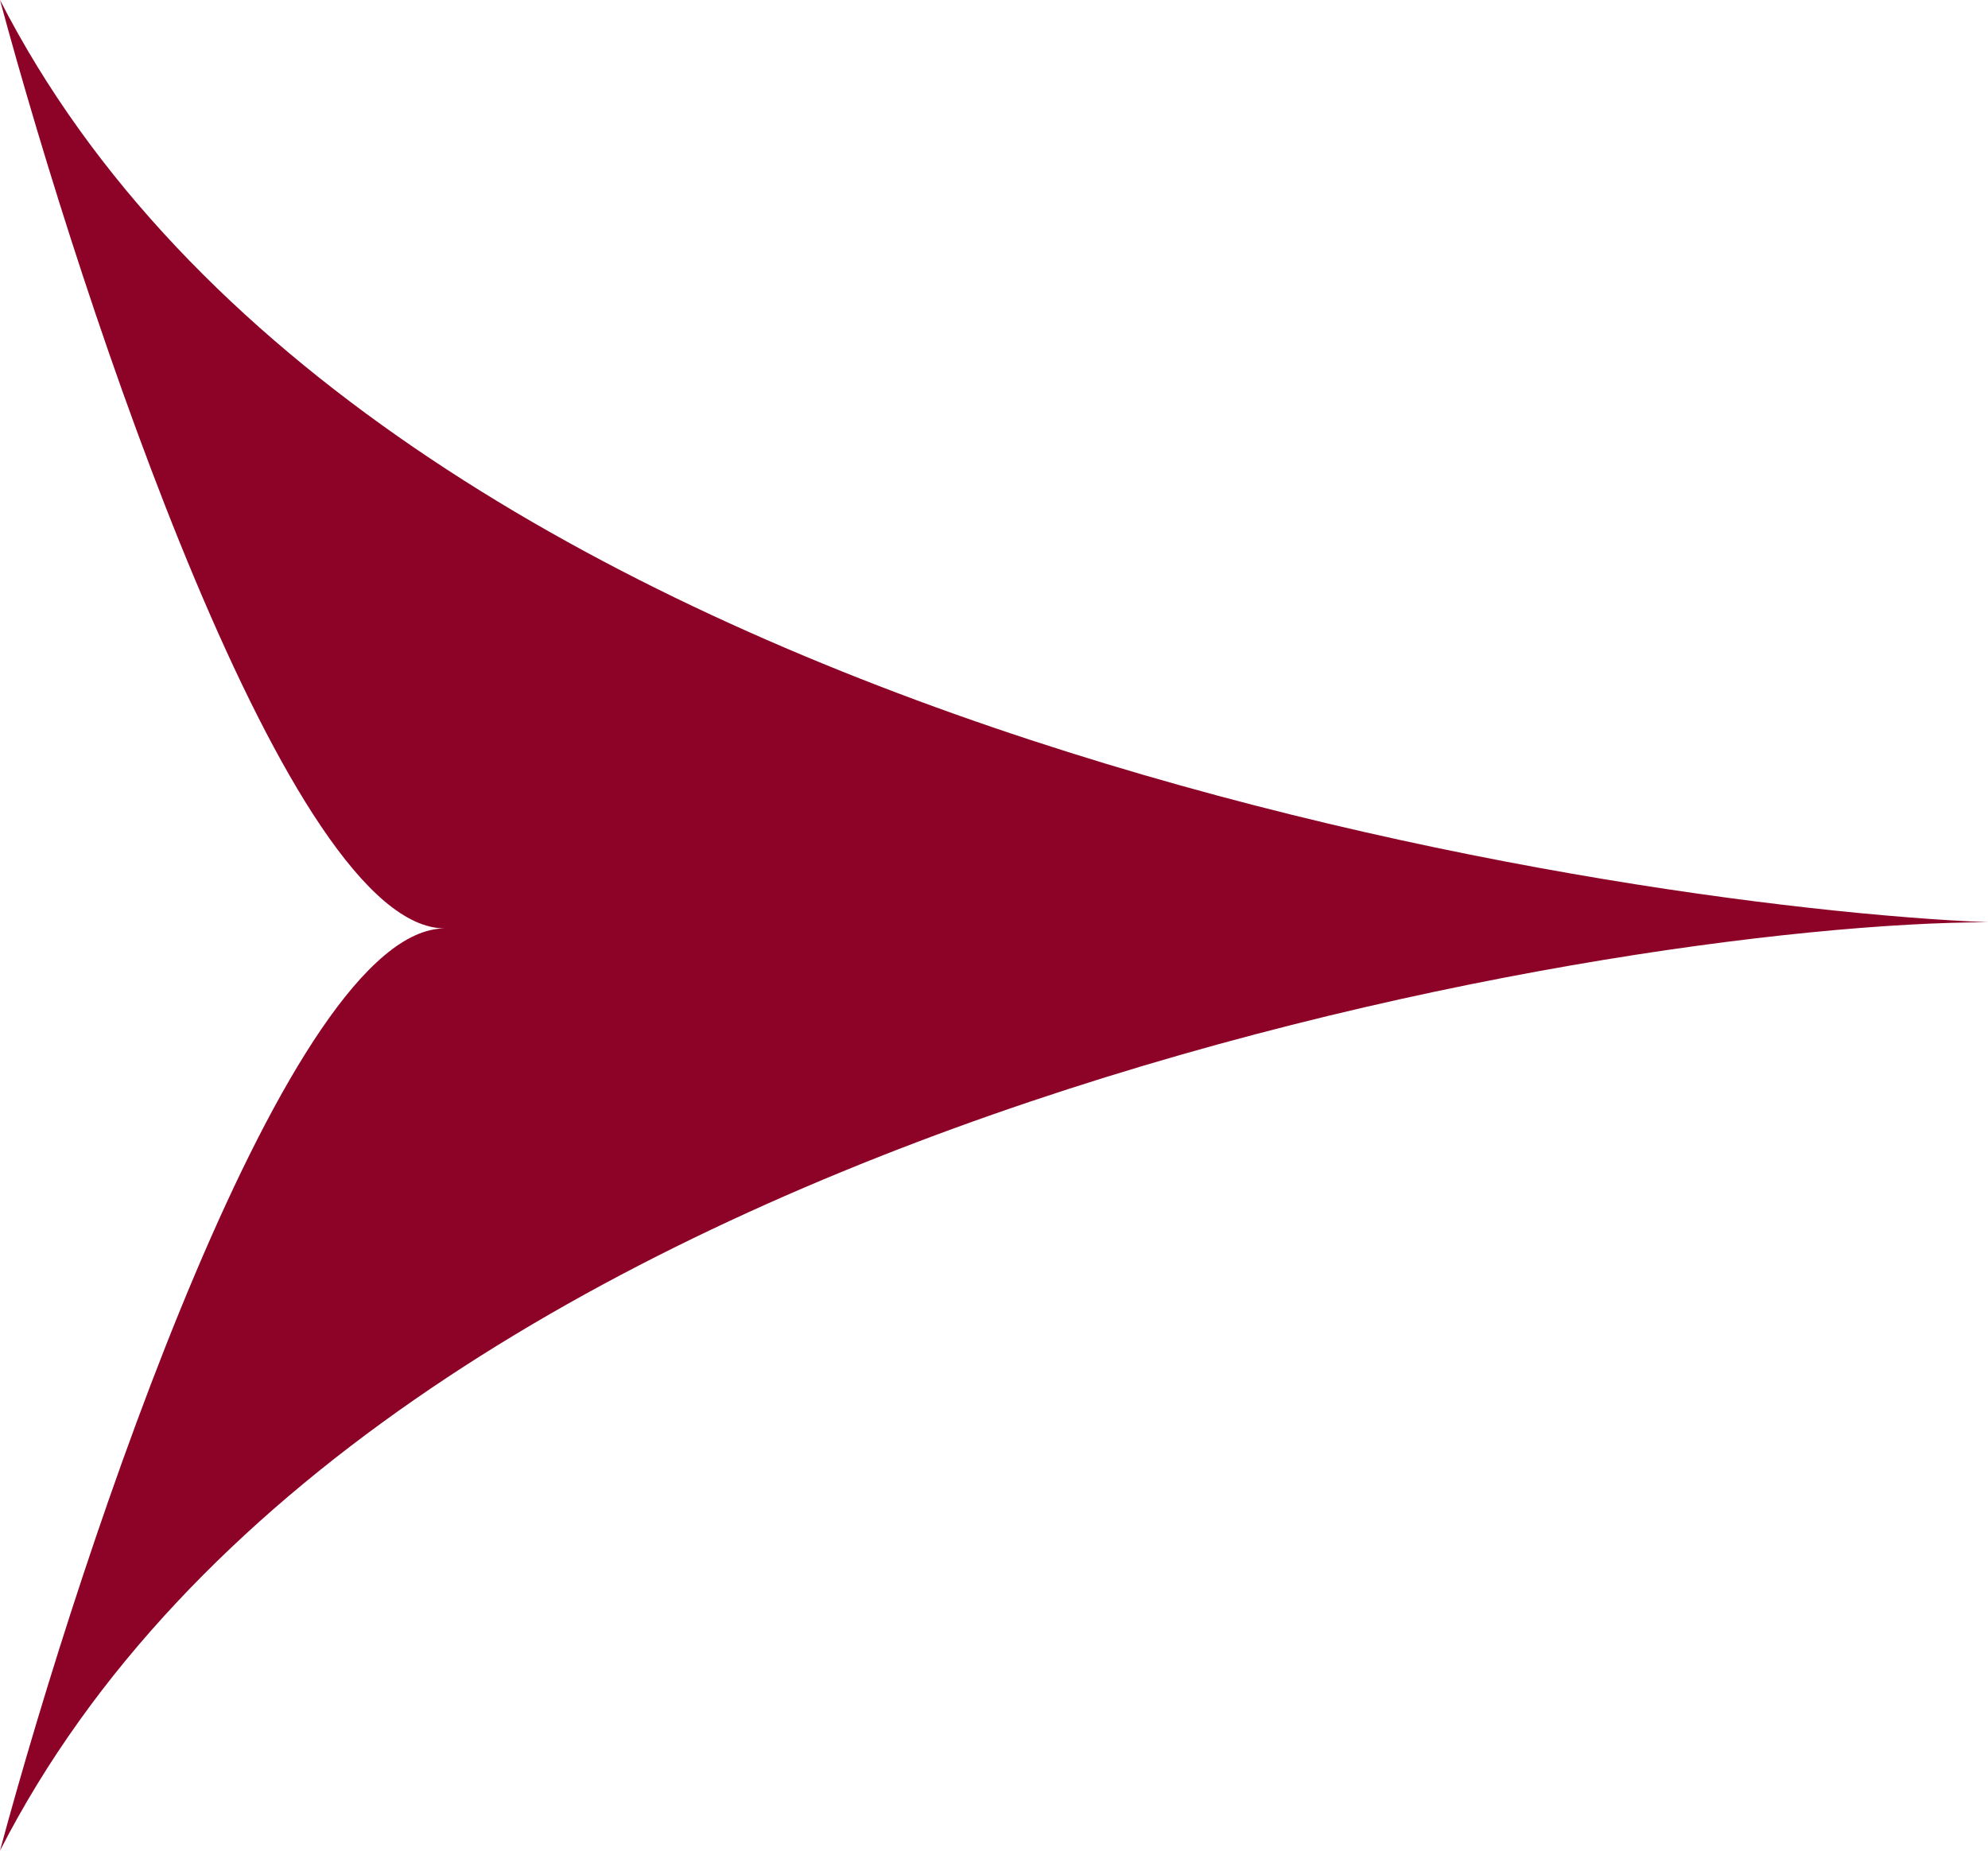 <svg width="29" height="27" viewBox="0 0 29 27" fill="none" xmlns="http://www.w3.org/2000/svg"><path d="M0 0c5.406 10.574 23.524 13.23 29 13.455-5.476 0-23.594 2.971-29 13.545 1.217-4.515 4.218-13.455 6.49-13.455C4.218 13.545 1.217 4.515 0 0z" fill="#8D0327"/></svg>